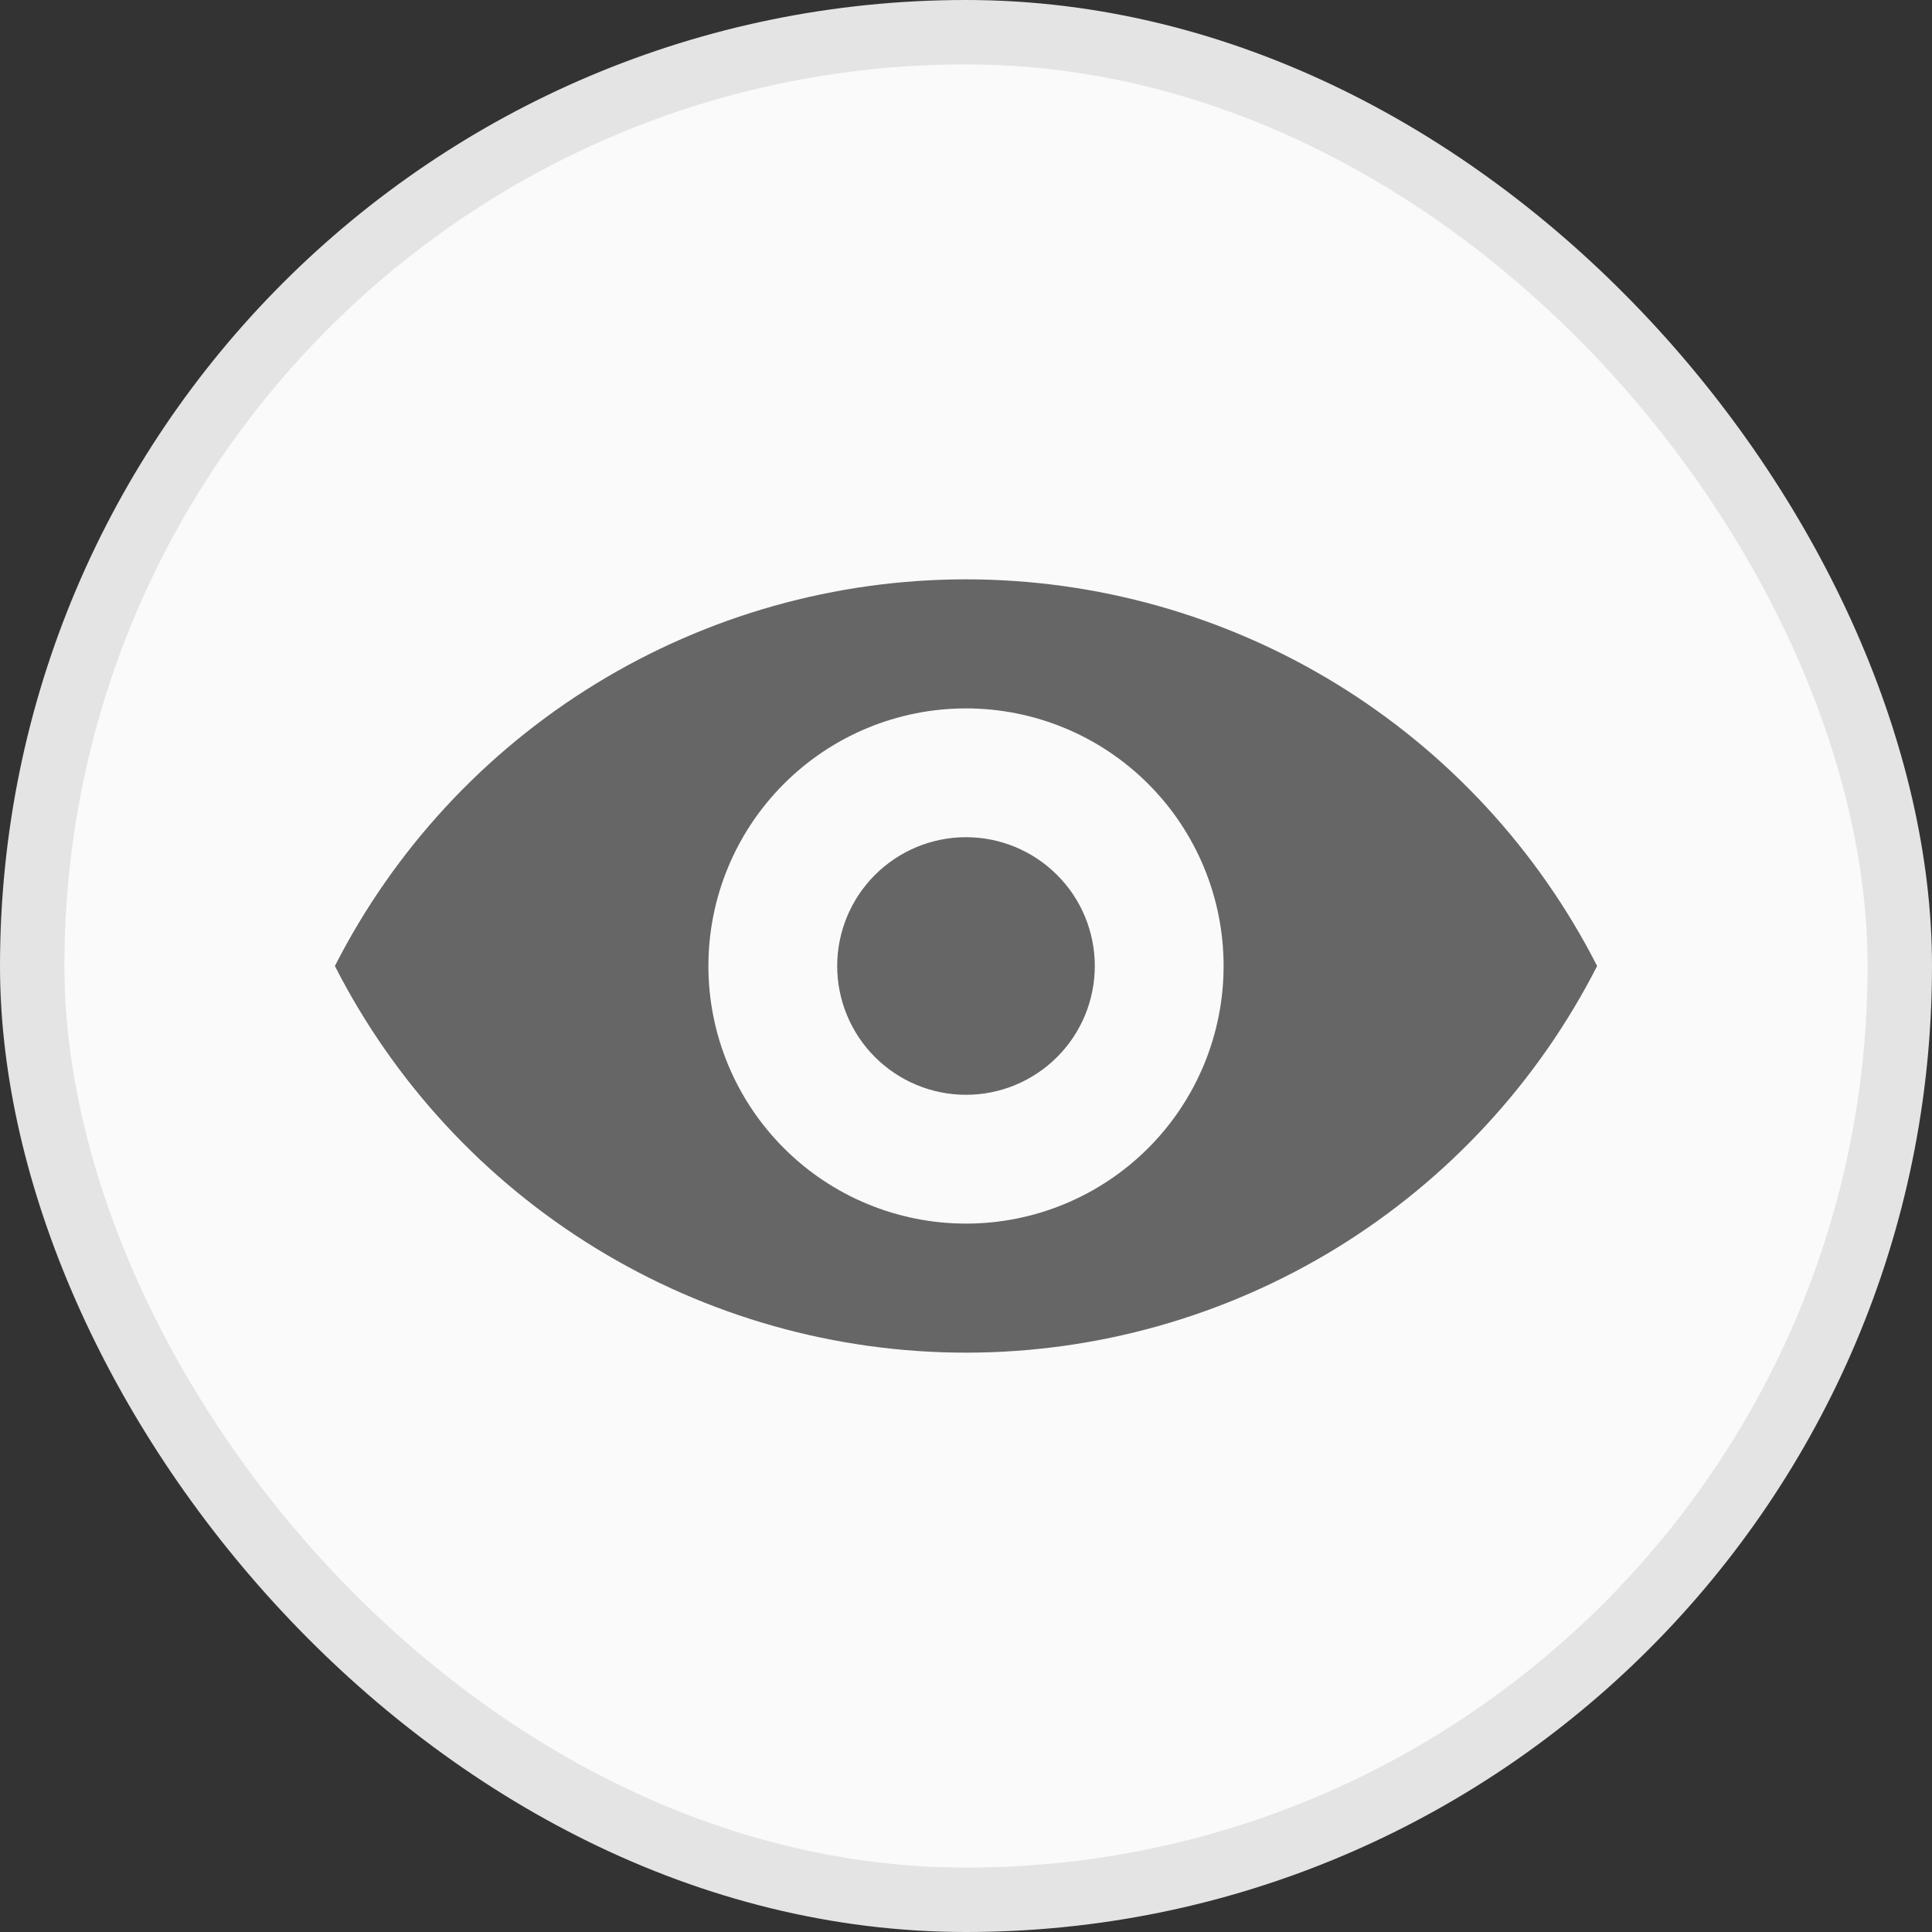 <svg width="30" height="30" viewBox="0 0 30 30" fill="none" xmlns="http://www.w3.org/2000/svg">
<rect x="0" y="0" width="30" height="30" fill="#333333" stroke="none"/>
<rect x="0.5" y="0.5" width="29" height="29" rx="14.5" fill="#FAFAFA"/>
<rect x="0.5" y="0.5" width="29" height="29" rx="14.5" stroke="#E4E4E4"/>
<path d="M5.2 15C6.121 13.193 7.524 11.676 9.254 10.616C10.983 9.557 12.972 8.996 15 8.996C17.028 8.996 19.017 9.557 20.747 10.616C22.476 11.676 23.879 13.193 24.8 15C23.879 16.807 22.476 18.324 20.747 19.384C19.017 20.443 17.028 21.004 15 21.004C12.972 21.004 10.983 20.443 9.254 19.384C7.524 18.324 6.121 16.807 5.2 15ZM15 19C16.061 19 17.078 18.579 17.829 17.828C18.579 17.078 19 16.061 19 15C19 13.939 18.579 12.922 17.829 12.172C17.078 11.421 16.061 11 15 11C13.939 11 12.922 11.421 12.172 12.172C11.422 12.922 11 13.939 11 15C11 16.061 11.422 17.078 12.172 17.828C12.922 18.579 13.939 19 15 19ZM15 17C14.47 17 13.961 16.789 13.586 16.414C13.211 16.039 13 15.53 13 15C13 14.47 13.211 13.961 13.586 13.586C13.961 13.211 14.47 13 15 13C15.531 13 16.039 13.211 16.414 13.586C16.79 13.961 17 14.47 17 15C17 15.53 16.79 16.039 16.414 16.414C16.039 16.789 15.531 17 15 17Z" fill="#666666"/>
</svg>
